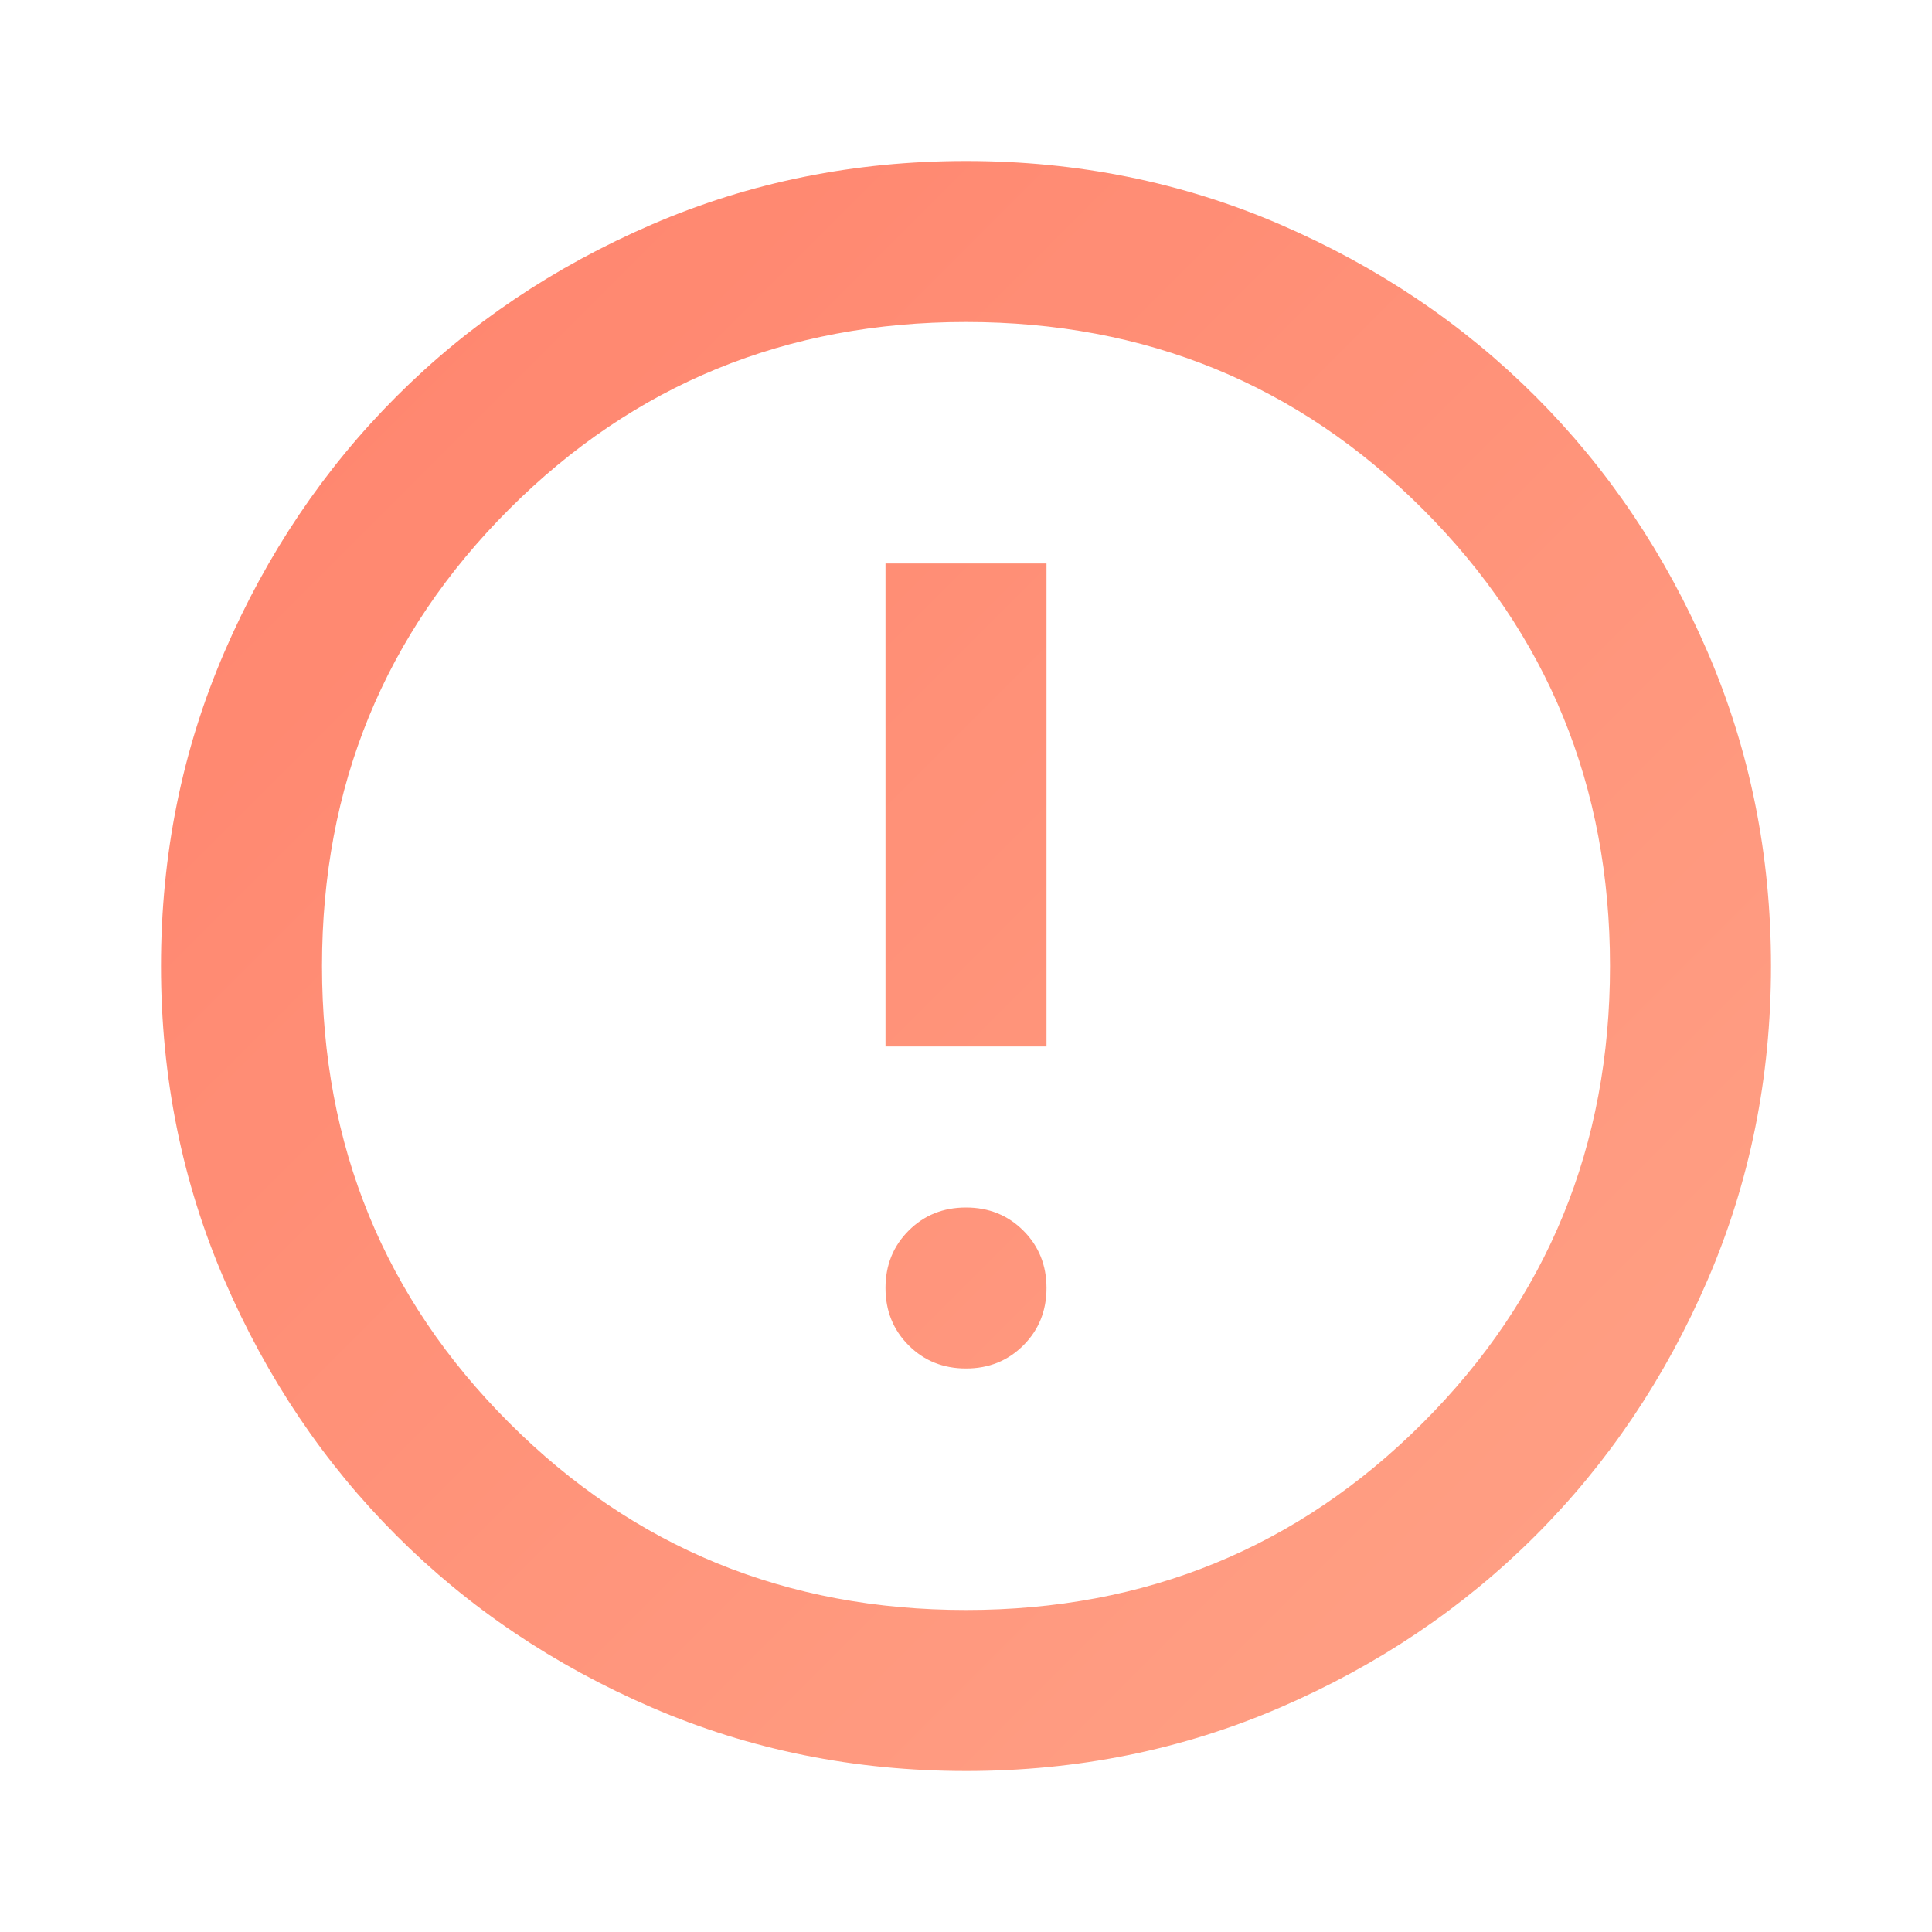 <svg xmlns="http://www.w3.org/2000/svg" fill="none" opacity="0.8" height="40"
     viewBox="0 -960 960 960" width="40">
    <defs>
        <linearGradient id="errorGradient" x1="0%" y1="0%" x2="100%" y2="100%">
            <stop offset="0%" style="stop-color:#FF6347; stop-opacity:1" />
            <stop offset="100%" style="stop-color:#FF8C69; stop-opacity:1" />
        </linearGradient>
    </defs>
    <path d="M480-280q17 0 28.5-11.5T520-320q0-17-11.5-28.5T480-360q-17 0-28.5 11.5T440-320q0 17 11.5 28.5T480-280Zm-40-160h80v-240h-80v240Zm40 360q-83 0-156-31.5T197-197q-54-54-85.5-127T80-480q0-83 31.5-156T197-763q54-54 127-85.5T480-880q83 0 156 31.5T763-763q54 54 85.5 127T880-480q0 83-31.5 156T763-197q-54 54-127 85.5T480-80Zm0-80q134 0 227-93t93-227q0-134-93-227t-227-93q-134 0-227 93t-93 227q0 134 93 227t227 93Zm0-320Z"
          fill="url(#errorGradient)"/>
</svg>